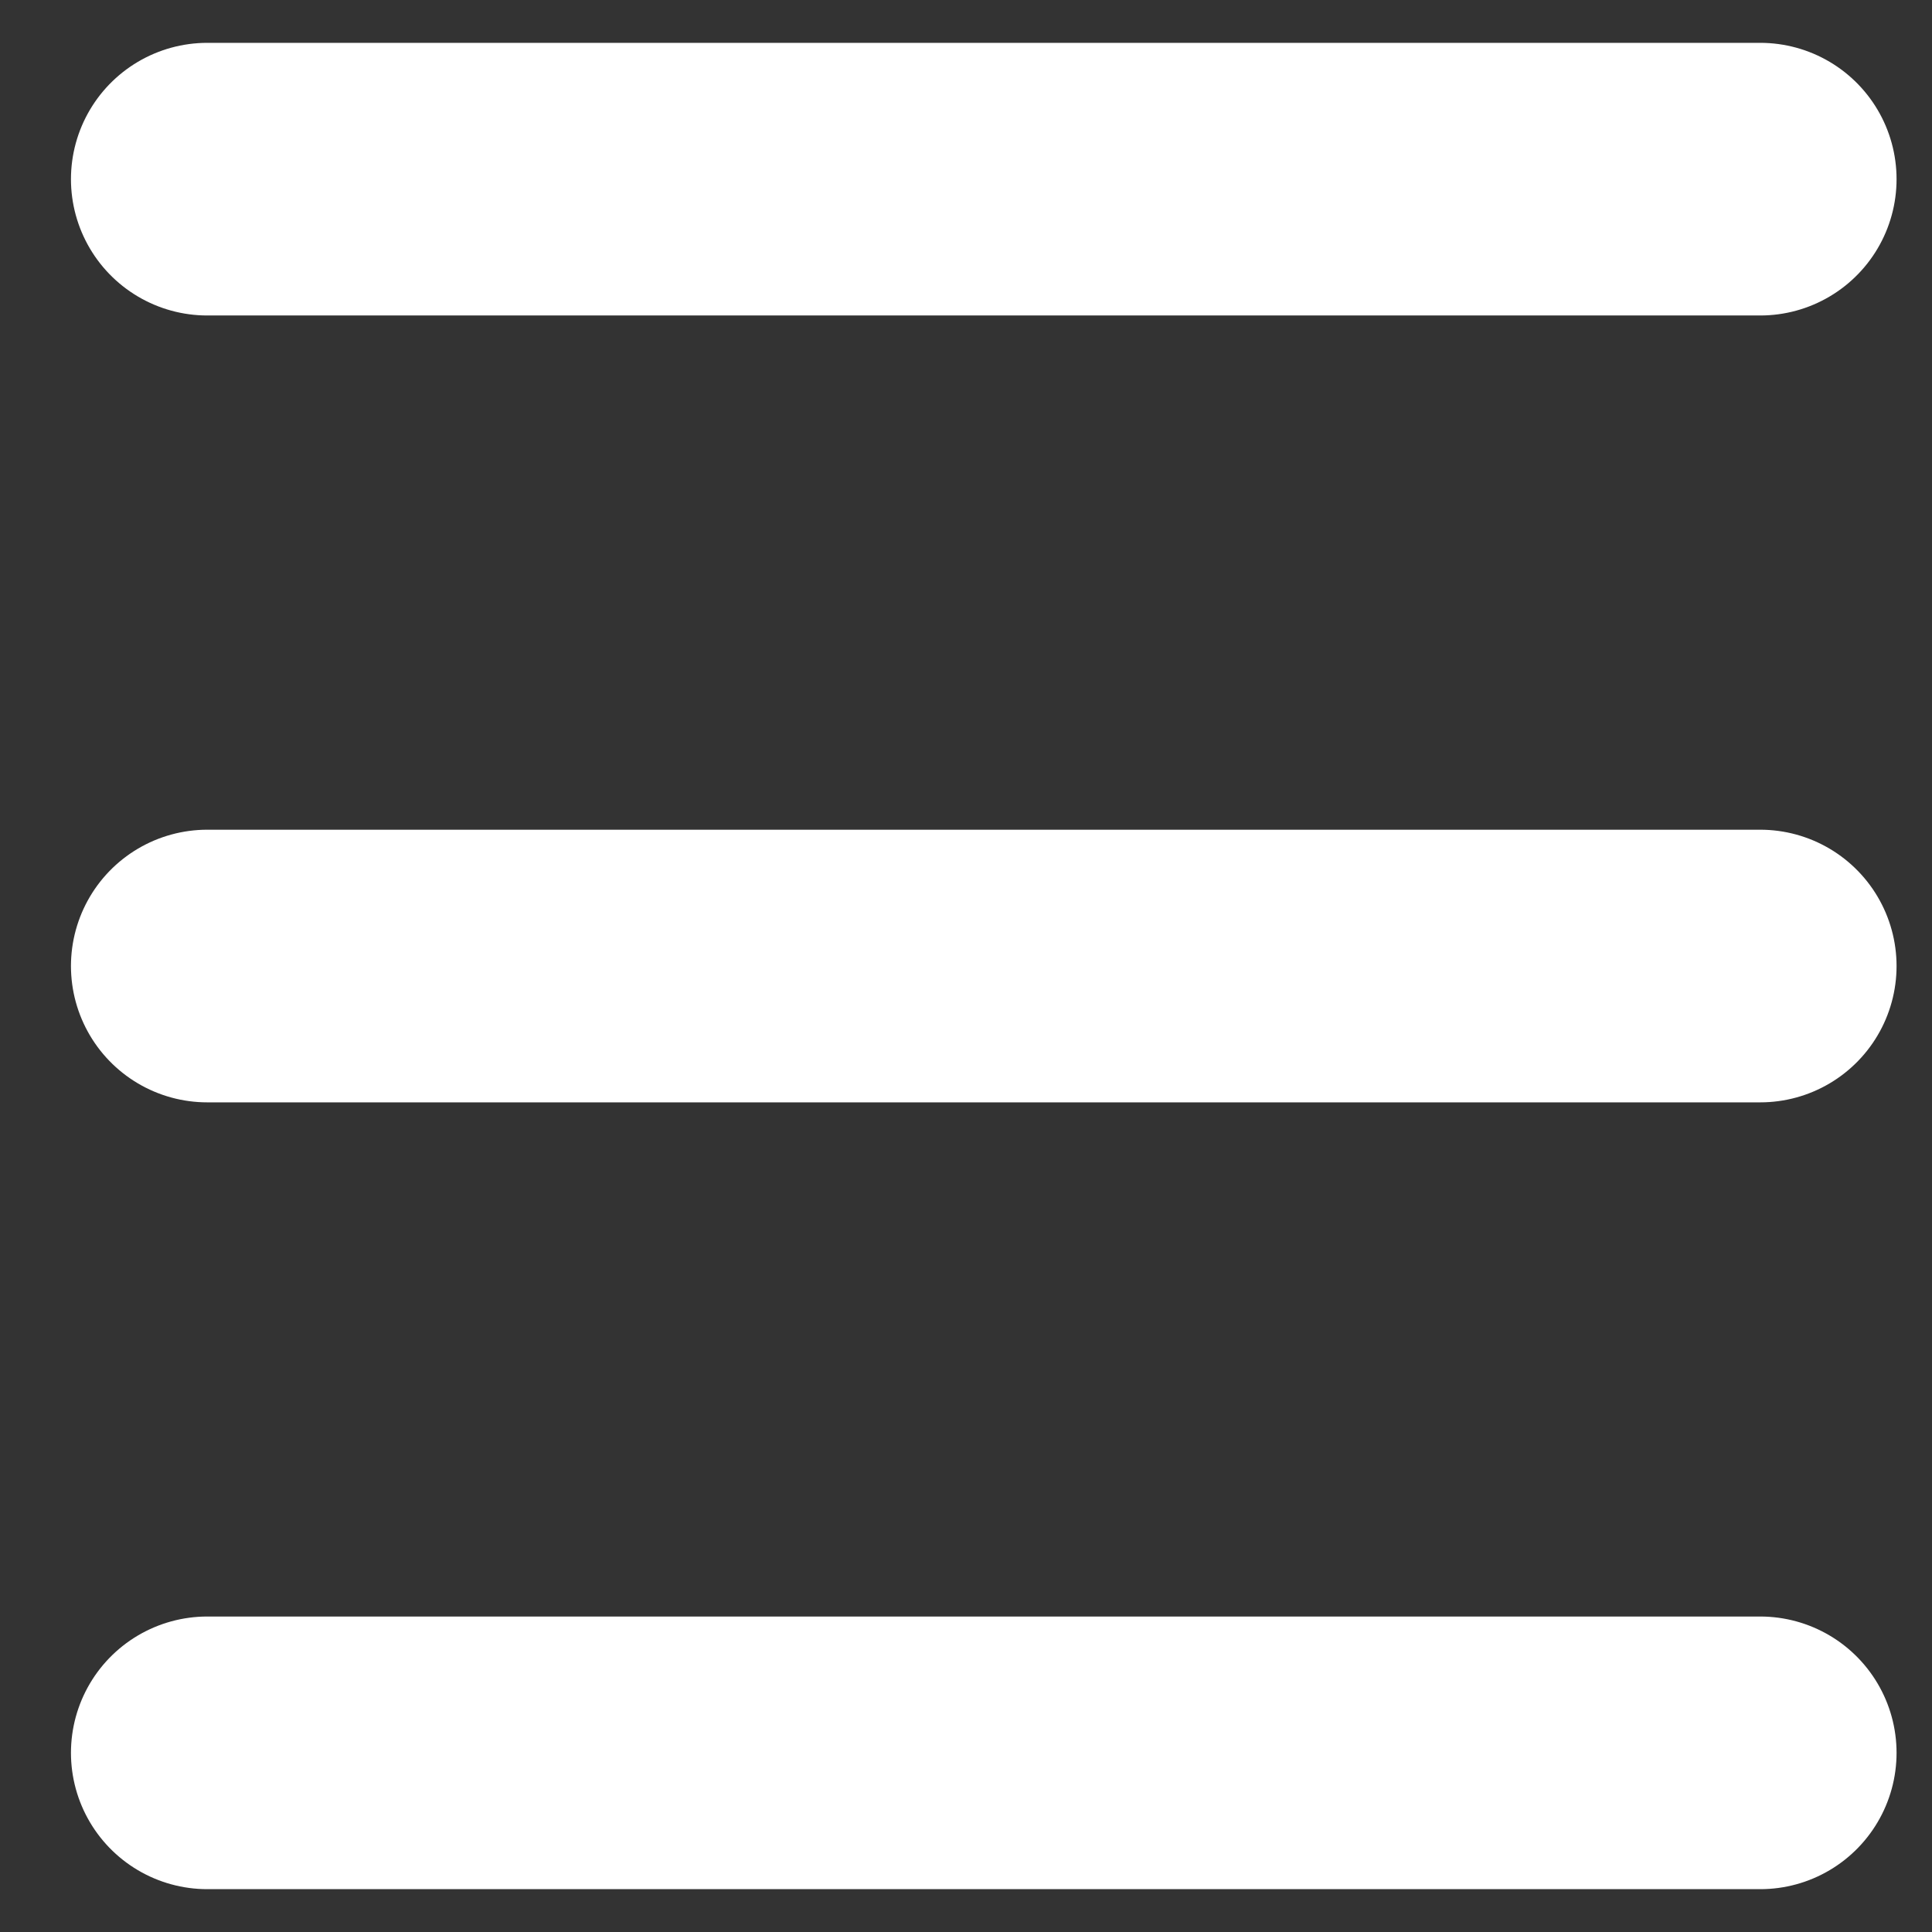 <?xml version="1.0" encoding="utf-8"?>
<!-- Generator: Adobe Illustrator 16.0.0, SVG Export Plug-In . SVG Version: 6.00 Build 0)  -->
<!DOCTYPE svg PUBLIC "-//W3C//DTD SVG 1.1//EN" "http://www.w3.org/Graphics/SVG/1.1/DTD/svg11.dtd">
<svg version="1.1" id="Layer_1" xmlns="http://www.w3.org/2000/svg" xmlns:xlink="http://www.w3.org/1999/xlink" x="0px" y="0px"
	 width="56.69px" height="56.69px" viewBox="0 0 56.69 56.69" enable-background="new 0 0 56.69 56.69" xml:space="preserve">
<rect x="0" y="0" width="56.69" height="56.69" fill="#333333" stroke="none"/>
<line fill="#FFFFFF" stroke="#FFFFFF" stroke-width="8" stroke-linecap="round" stroke-miterlimit="10" x1="6.082" y1="5.257" x2="51.65" y2="5.257"/>
<line fill="#FFFFFF" stroke="#FFFFFF" stroke-width="8" stroke-linecap="round" stroke-miterlimit="10" x1="6.082" y1="28.346" x2="51.65" y2="28.346"/>
<line fill="#FFFFFF" stroke="#FFFFFF" stroke-width="8" stroke-linecap="round" stroke-miterlimit="10" x1="6.082" y1="51.433" x2="51.65" y2="51.433"/>
</svg>
